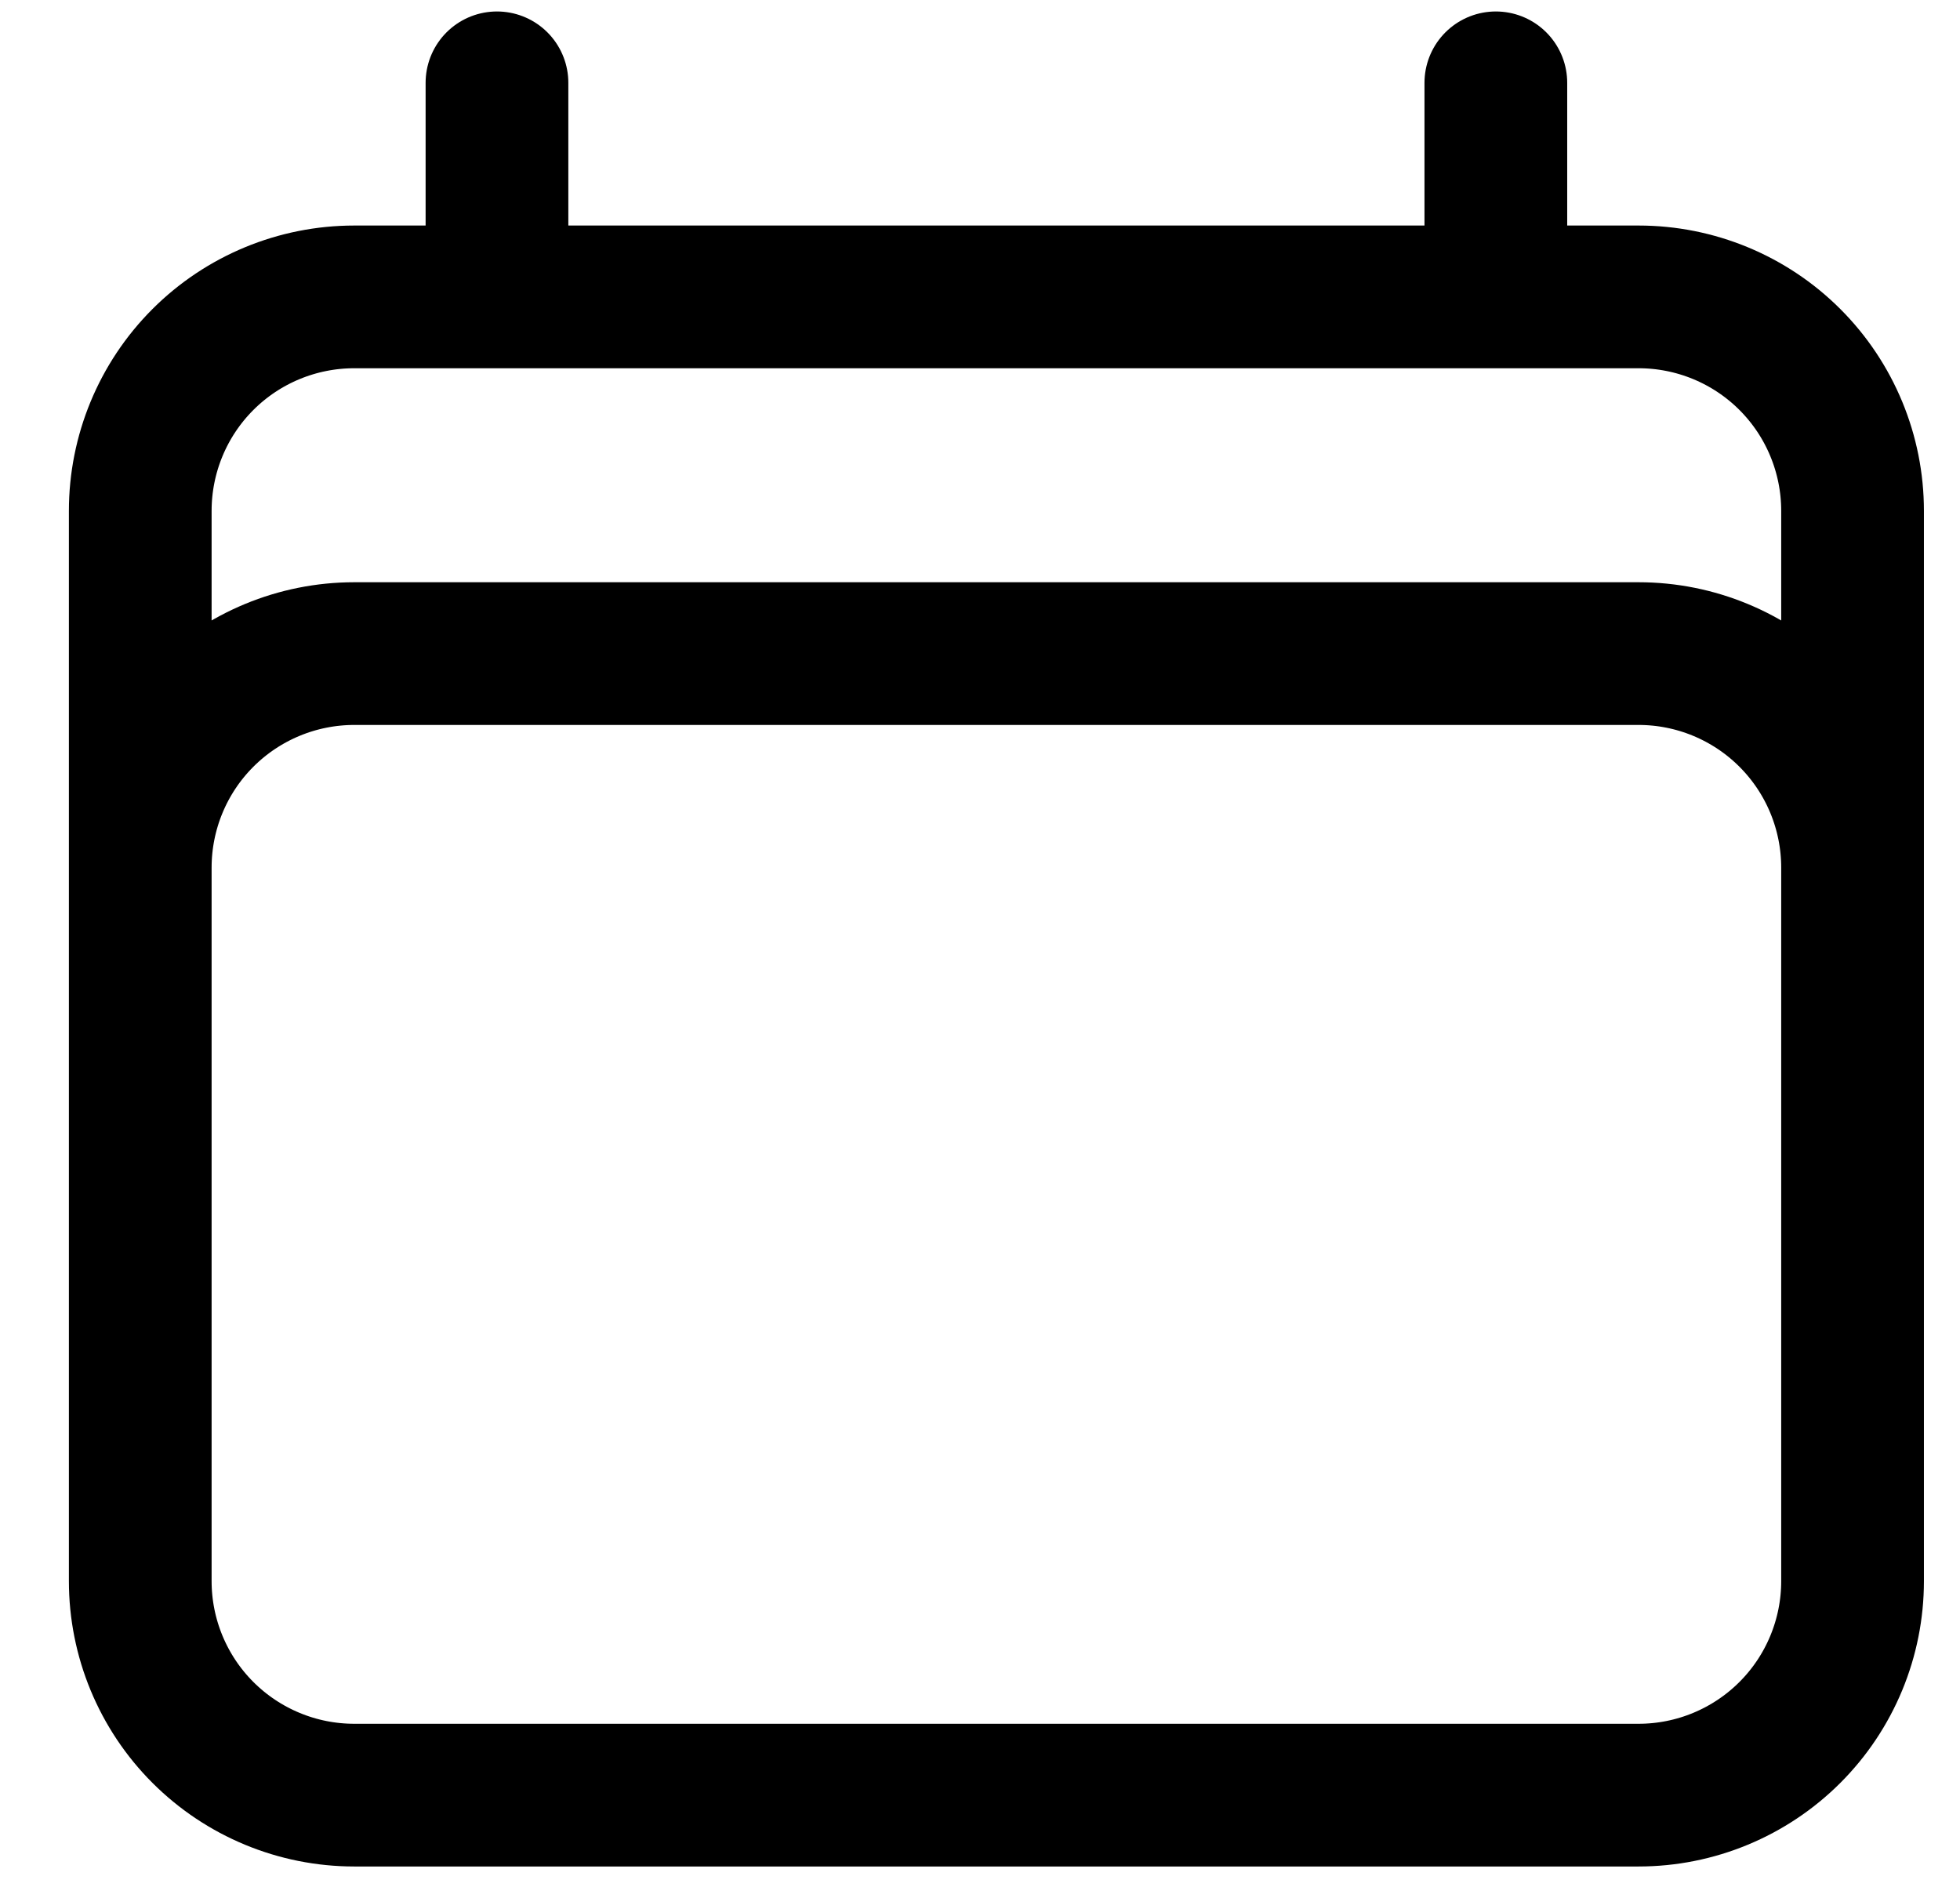 <svg width="27" height="26" viewBox="0 0 27 26" fill="none" xmlns="http://www.w3.org/2000/svg">
<path d="M6.846 1.141V4.09M20.606 1.141V4.09M1.932 21.781V7.038C1.932 6.256 2.242 5.506 2.795 4.953C3.348 4.4 4.098 4.09 4.88 4.09H22.572C23.354 4.09 24.104 4.4 24.657 4.953C25.21 5.506 25.52 6.256 25.52 7.038V21.781M1.932 21.781C1.932 22.563 2.242 23.313 2.795 23.866C3.348 24.419 4.098 24.73 4.88 24.73H22.572C23.354 24.73 24.104 24.419 24.657 23.866C25.21 23.313 25.52 22.563 25.52 21.781M1.932 21.781V11.953C1.932 11.171 2.242 10.421 2.795 9.868C3.348 9.315 4.098 9.004 4.88 9.004H22.572C23.354 9.004 24.104 9.315 24.657 9.868C25.21 10.421 25.52 11.171 25.52 11.953V21.781" stroke="black" stroke-width="1.966" stroke-linecap="round" stroke-linejoin="round"/>
</svg>

